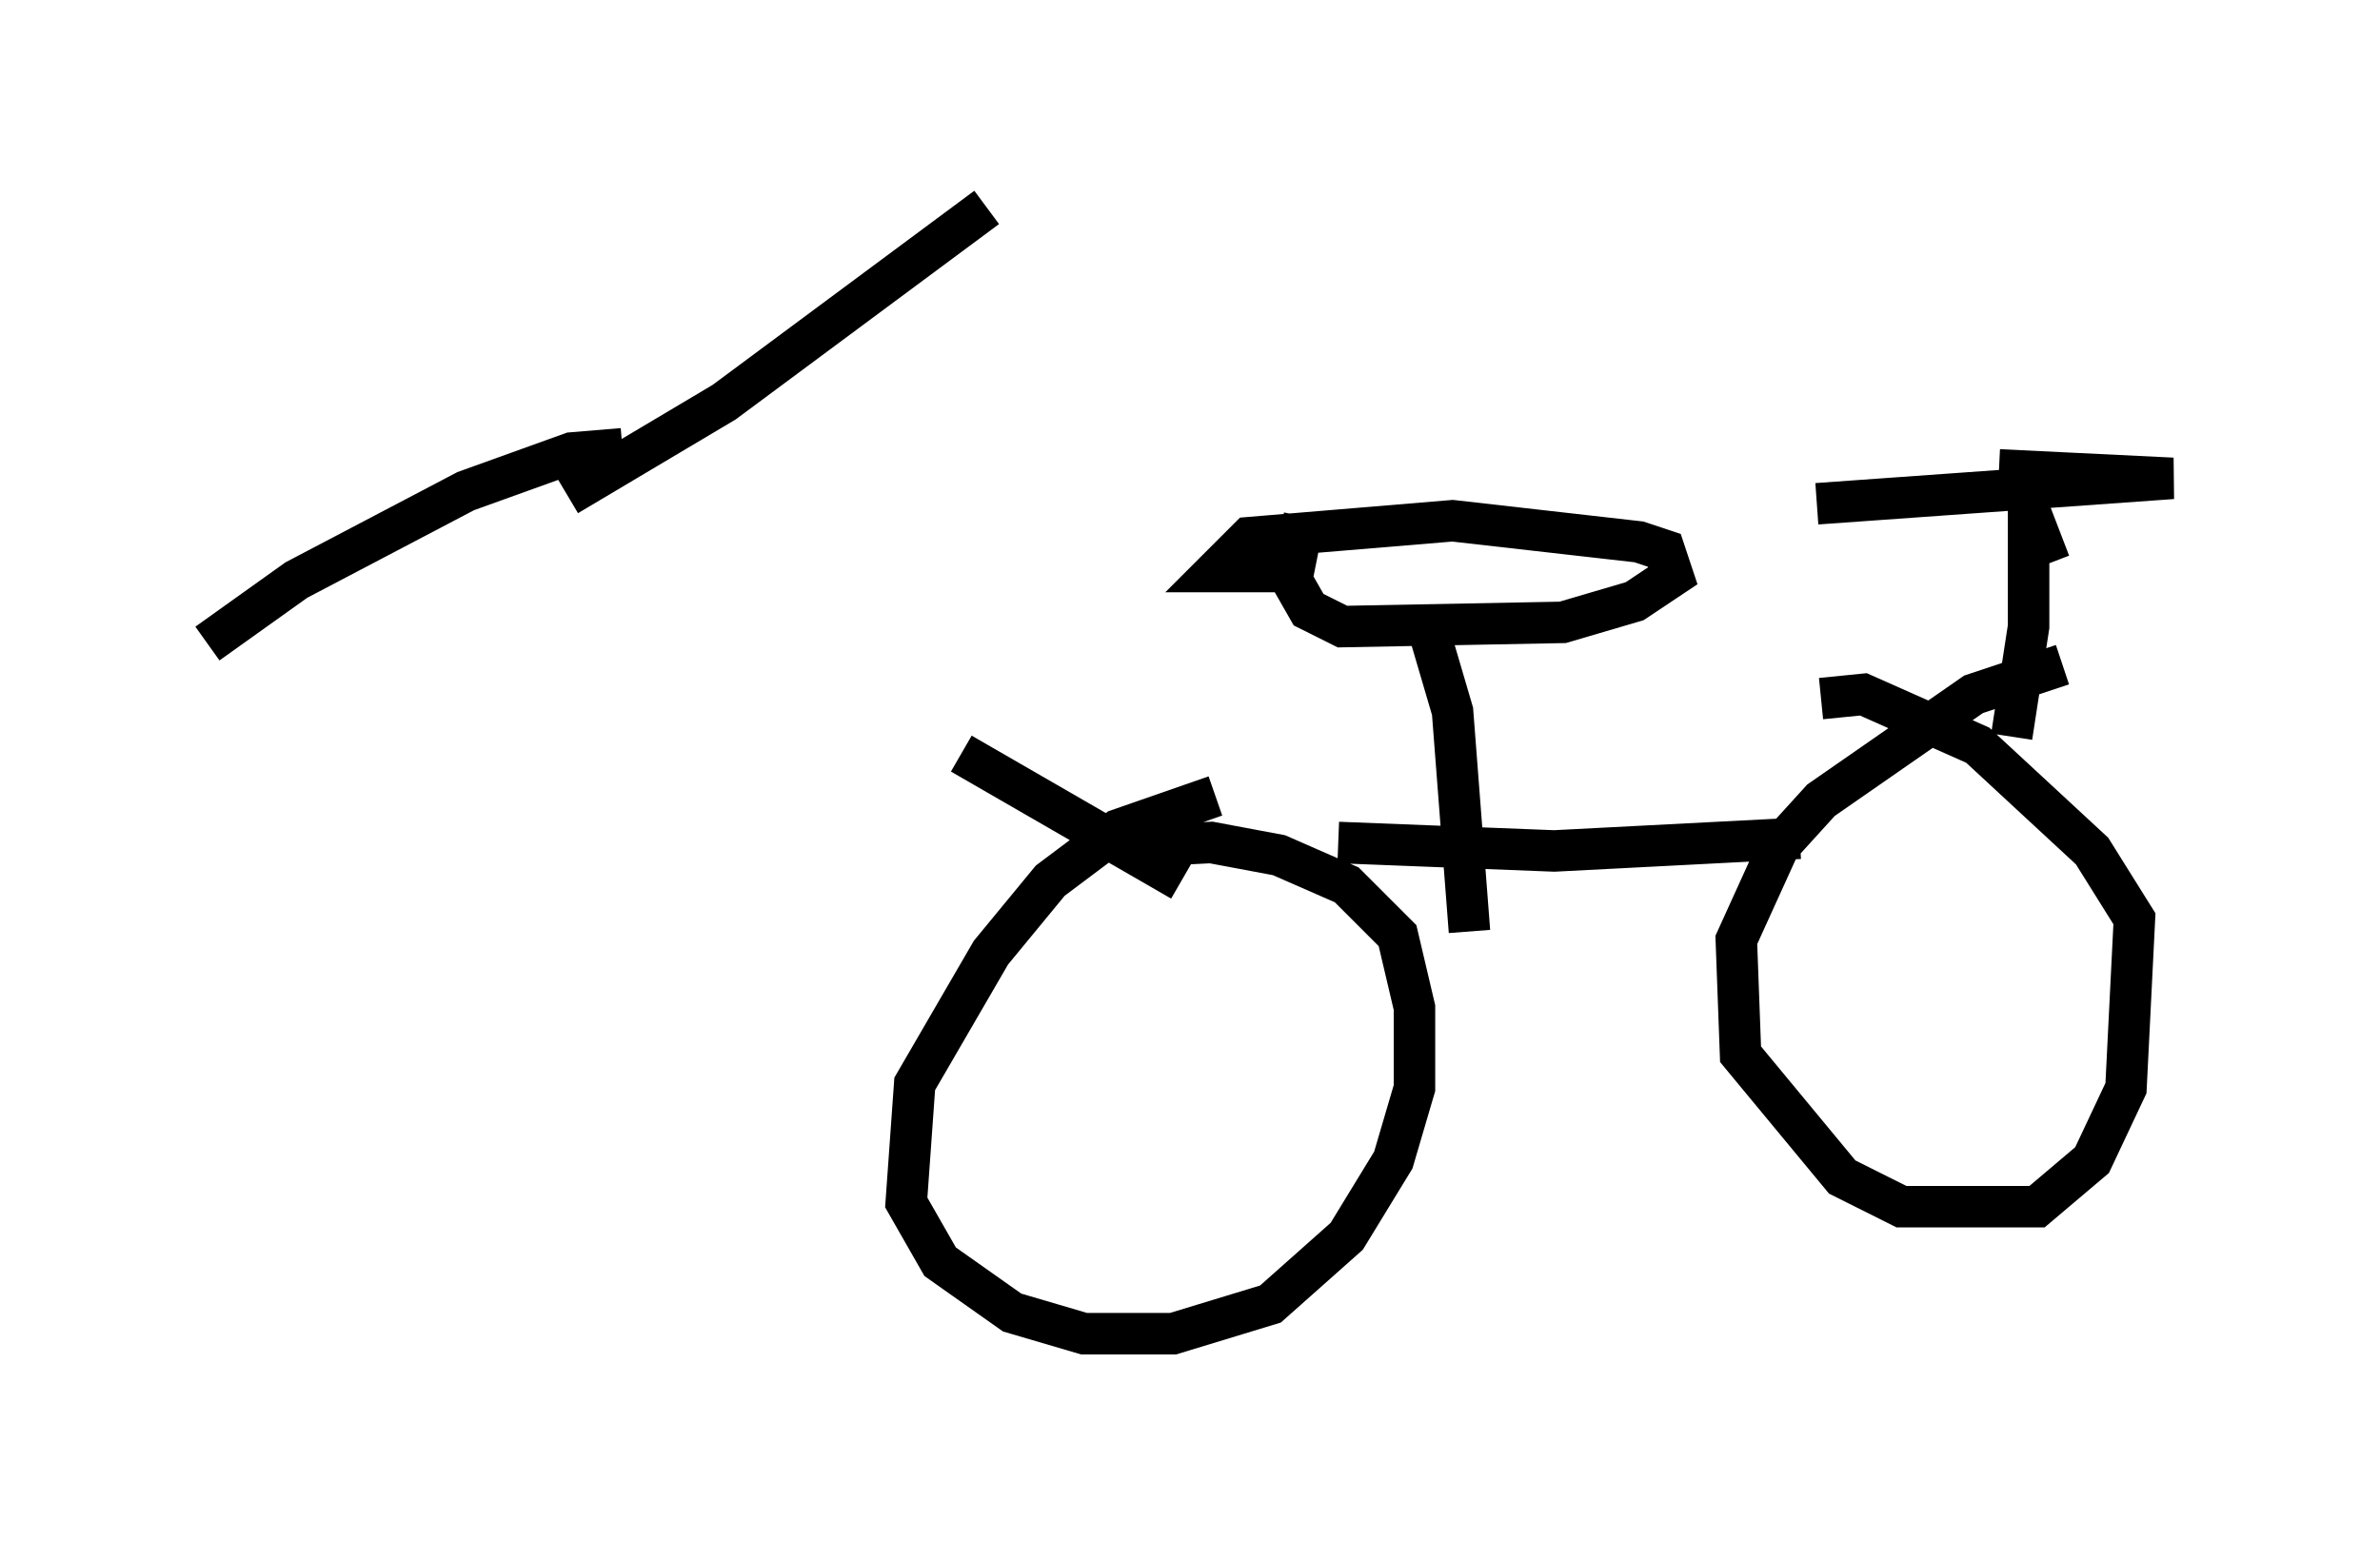 <?xml version="1.0" encoding="utf-8" ?>
<svg baseProfile="full" height="37.154" version="1.1" width="57.367" xmlns="http://www.w3.org/2000/svg" xmlns:ev="http://www.w3.org/2001/xml-events" xmlns:xlink="http://www.w3.org/1999/xlink"><defs /><rect fill="white" height="37.154" width="57.367" x="0" y="0" /><path d="M15.004, 12.758 m8.167, 5.41 l5.308, 3.063 m0.817, -2.042 l-2.348, 0.817 -1.633, 1.225 l-1.429, 1.735 -1.838, 3.165 l-0.204, 2.858 0.817, 1.429 l1.735, 1.225 1.735, 0.51 l2.144, 0.0 2.348, -0.715 l1.838, -1.633 1.123, -1.838 l0.51, -1.735 0.0, -1.94 l-0.408, -1.735 -1.225, -1.225 l-1.633, -0.715 -1.633, -0.306 l-2.042, 0.102 m5.104, -0.102 l5.206, 0.204 5.921, -0.306 m6.329, -4.185 l-2.144, 0.715 -3.675, 2.552 l-1.021, 1.123 -1.021, 2.246 l0.102, 2.756 2.45, 2.96 l1.429, 0.715 3.267, 0.0 l1.327, -1.123 0.817, -1.735 l0.204, -4.083 -1.021, -1.633 l-2.756, -2.552 -2.756, -1.225 l-1.021, 0.102 m-28.89, -6.023 l-1.225, 0.102 -2.552, 0.919 l-4.083, 2.144 -2.144, 1.531 m8.677, -3.573 l3.777, -2.246 6.329, -4.696 m10.719, 10.413 l0.51, 1.735 0.408, 5.308 m-4.185, -8.677 l-1.94, 0.0 0.817, -0.817 l4.9, -0.408 4.492, 0.51 l0.613, 0.204 0.204, 0.613 l-0.919, 0.613 -1.735, 0.51 l-5.308, 0.102 -0.817, -0.408 l-0.408, -0.715 0.306, -1.531 m17.967, 1.123 l-0.51, -1.327 0.0, 2.858 l-0.408, 2.654 m-4.696, -5.615 l8.575, -0.613 -4.185, -0.204 " fill="none" stroke="black" stroke-width="1" /></svg>